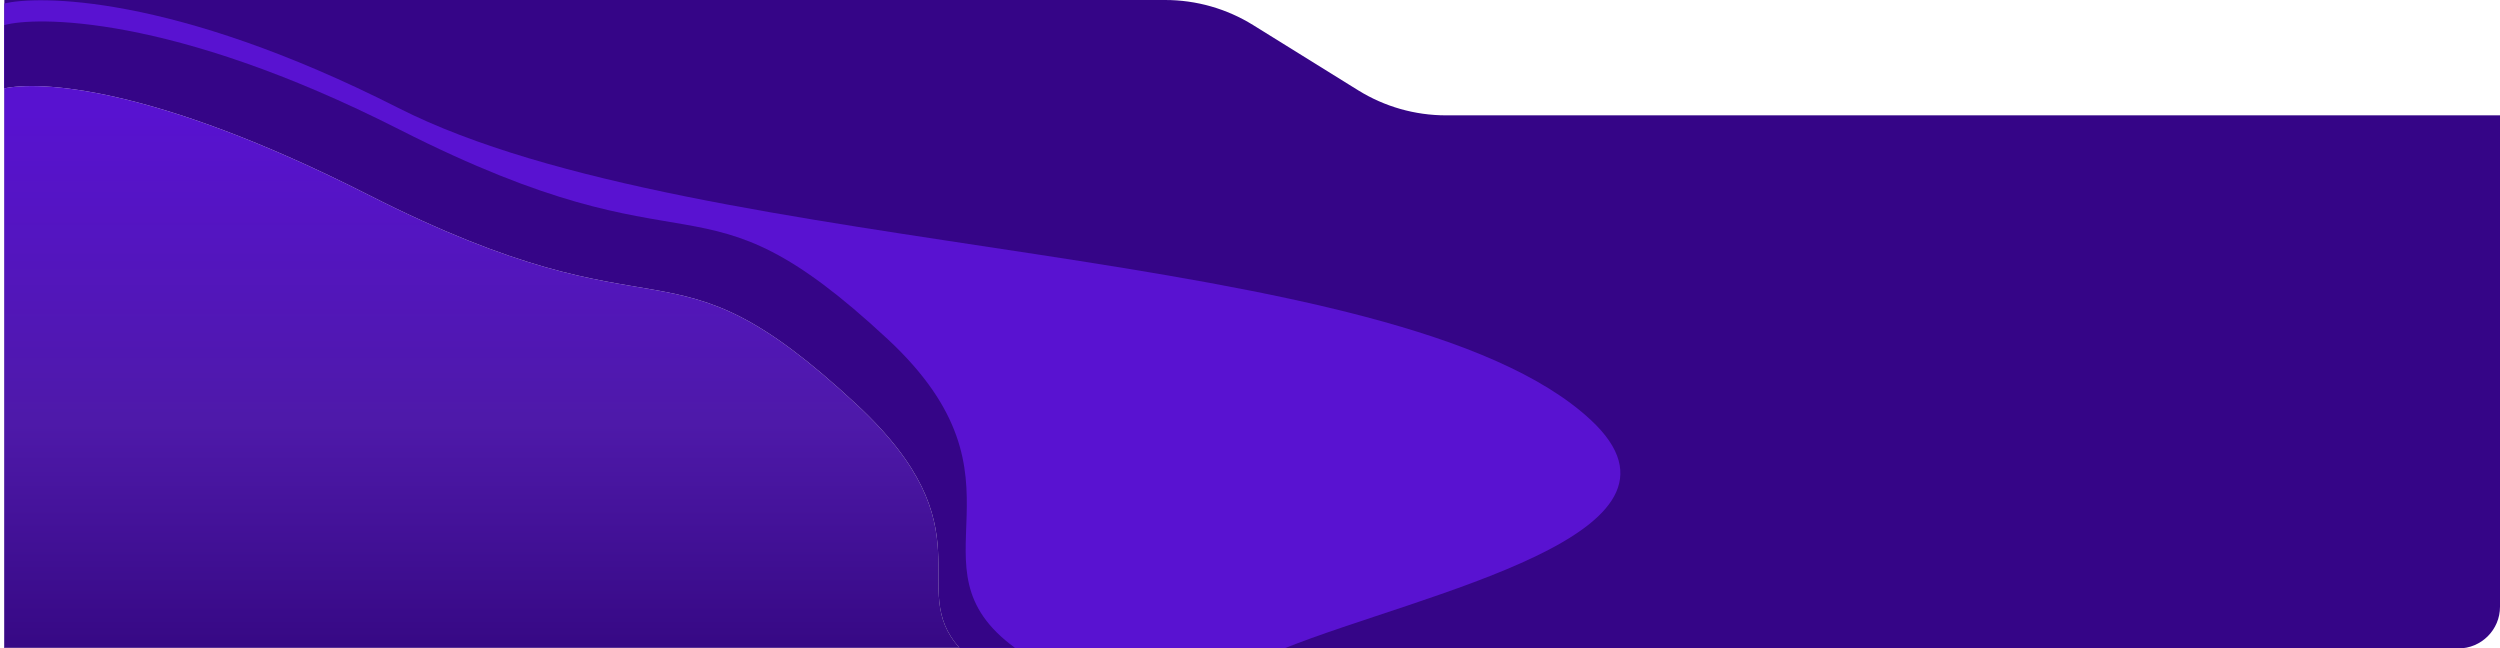 <svg width="1920" height="498" viewBox="0 0 1920 498" fill="none" xmlns="http://www.w3.org/2000/svg">
<path d="M1920 88.589L1920 466C1920 483.673 1905.67 498 1888 498L35.325 498C17.652 498 3.325 483.673 3.325 466L3.325 -3.90592e-06L894.884 5.46931e-05C918.747 5.62615e-05 942.135 6.671 962.408 19.259L1043.04 69.33C1063.31 81.918 1086.7 88.589 1110.56 88.589L1920 88.589Z" fill="#350587"/>
<path d="M305.918 82.908C539.351 201.408 1072.72 183.999 1221.69 322.499C1316.34 410.491 1091.81 455.743 986.265 497.998H3.32V2.706C27.701 -3.289 131.562 -5.602 305.918 82.908Z" fill="#5912D1"/>
<path d="M306.588 99.398C540.021 217.898 532.705 121.898 681.676 260.398C799.378 369.826 693.259 434.229 779.36 497.444L779.434 497.499H3.325V19.271C26.243 12.812 130.771 10.146 306.588 99.398Z" fill="#350587"/>
<path d="M282.641 149.501C516.074 268.001 508.759 172.001 657.73 310.501C761.057 406.565 695.093 451.333 736.871 497.485H3.32V67.88C29.238 62.393 115.439 64.623 282.641 149.501Z" fill="#D9D9D9"/>
<path d="M282.641 149.501C516.074 268.001 508.759 172.001 657.73 310.501C761.057 406.565 695.093 451.333 736.871 497.485H3.32V67.88C29.238 62.393 115.439 64.623 282.641 149.501Z" fill="url(#paint0_linear_510_3945)"/>
<defs>
<linearGradient id="paint0_linear_510_3945" x1="652.769" y1="80.71" x2="652.769" y2="587.245" gradientUnits="userSpaceOnUse">
<stop offset="0.014" stop-color="#5812D0"/>
<stop offset="0.484" stop-color="#4E19A9"/>
<stop offset="1" stop-color="#2A0071"/>
</linearGradient>
</defs>
</svg>
